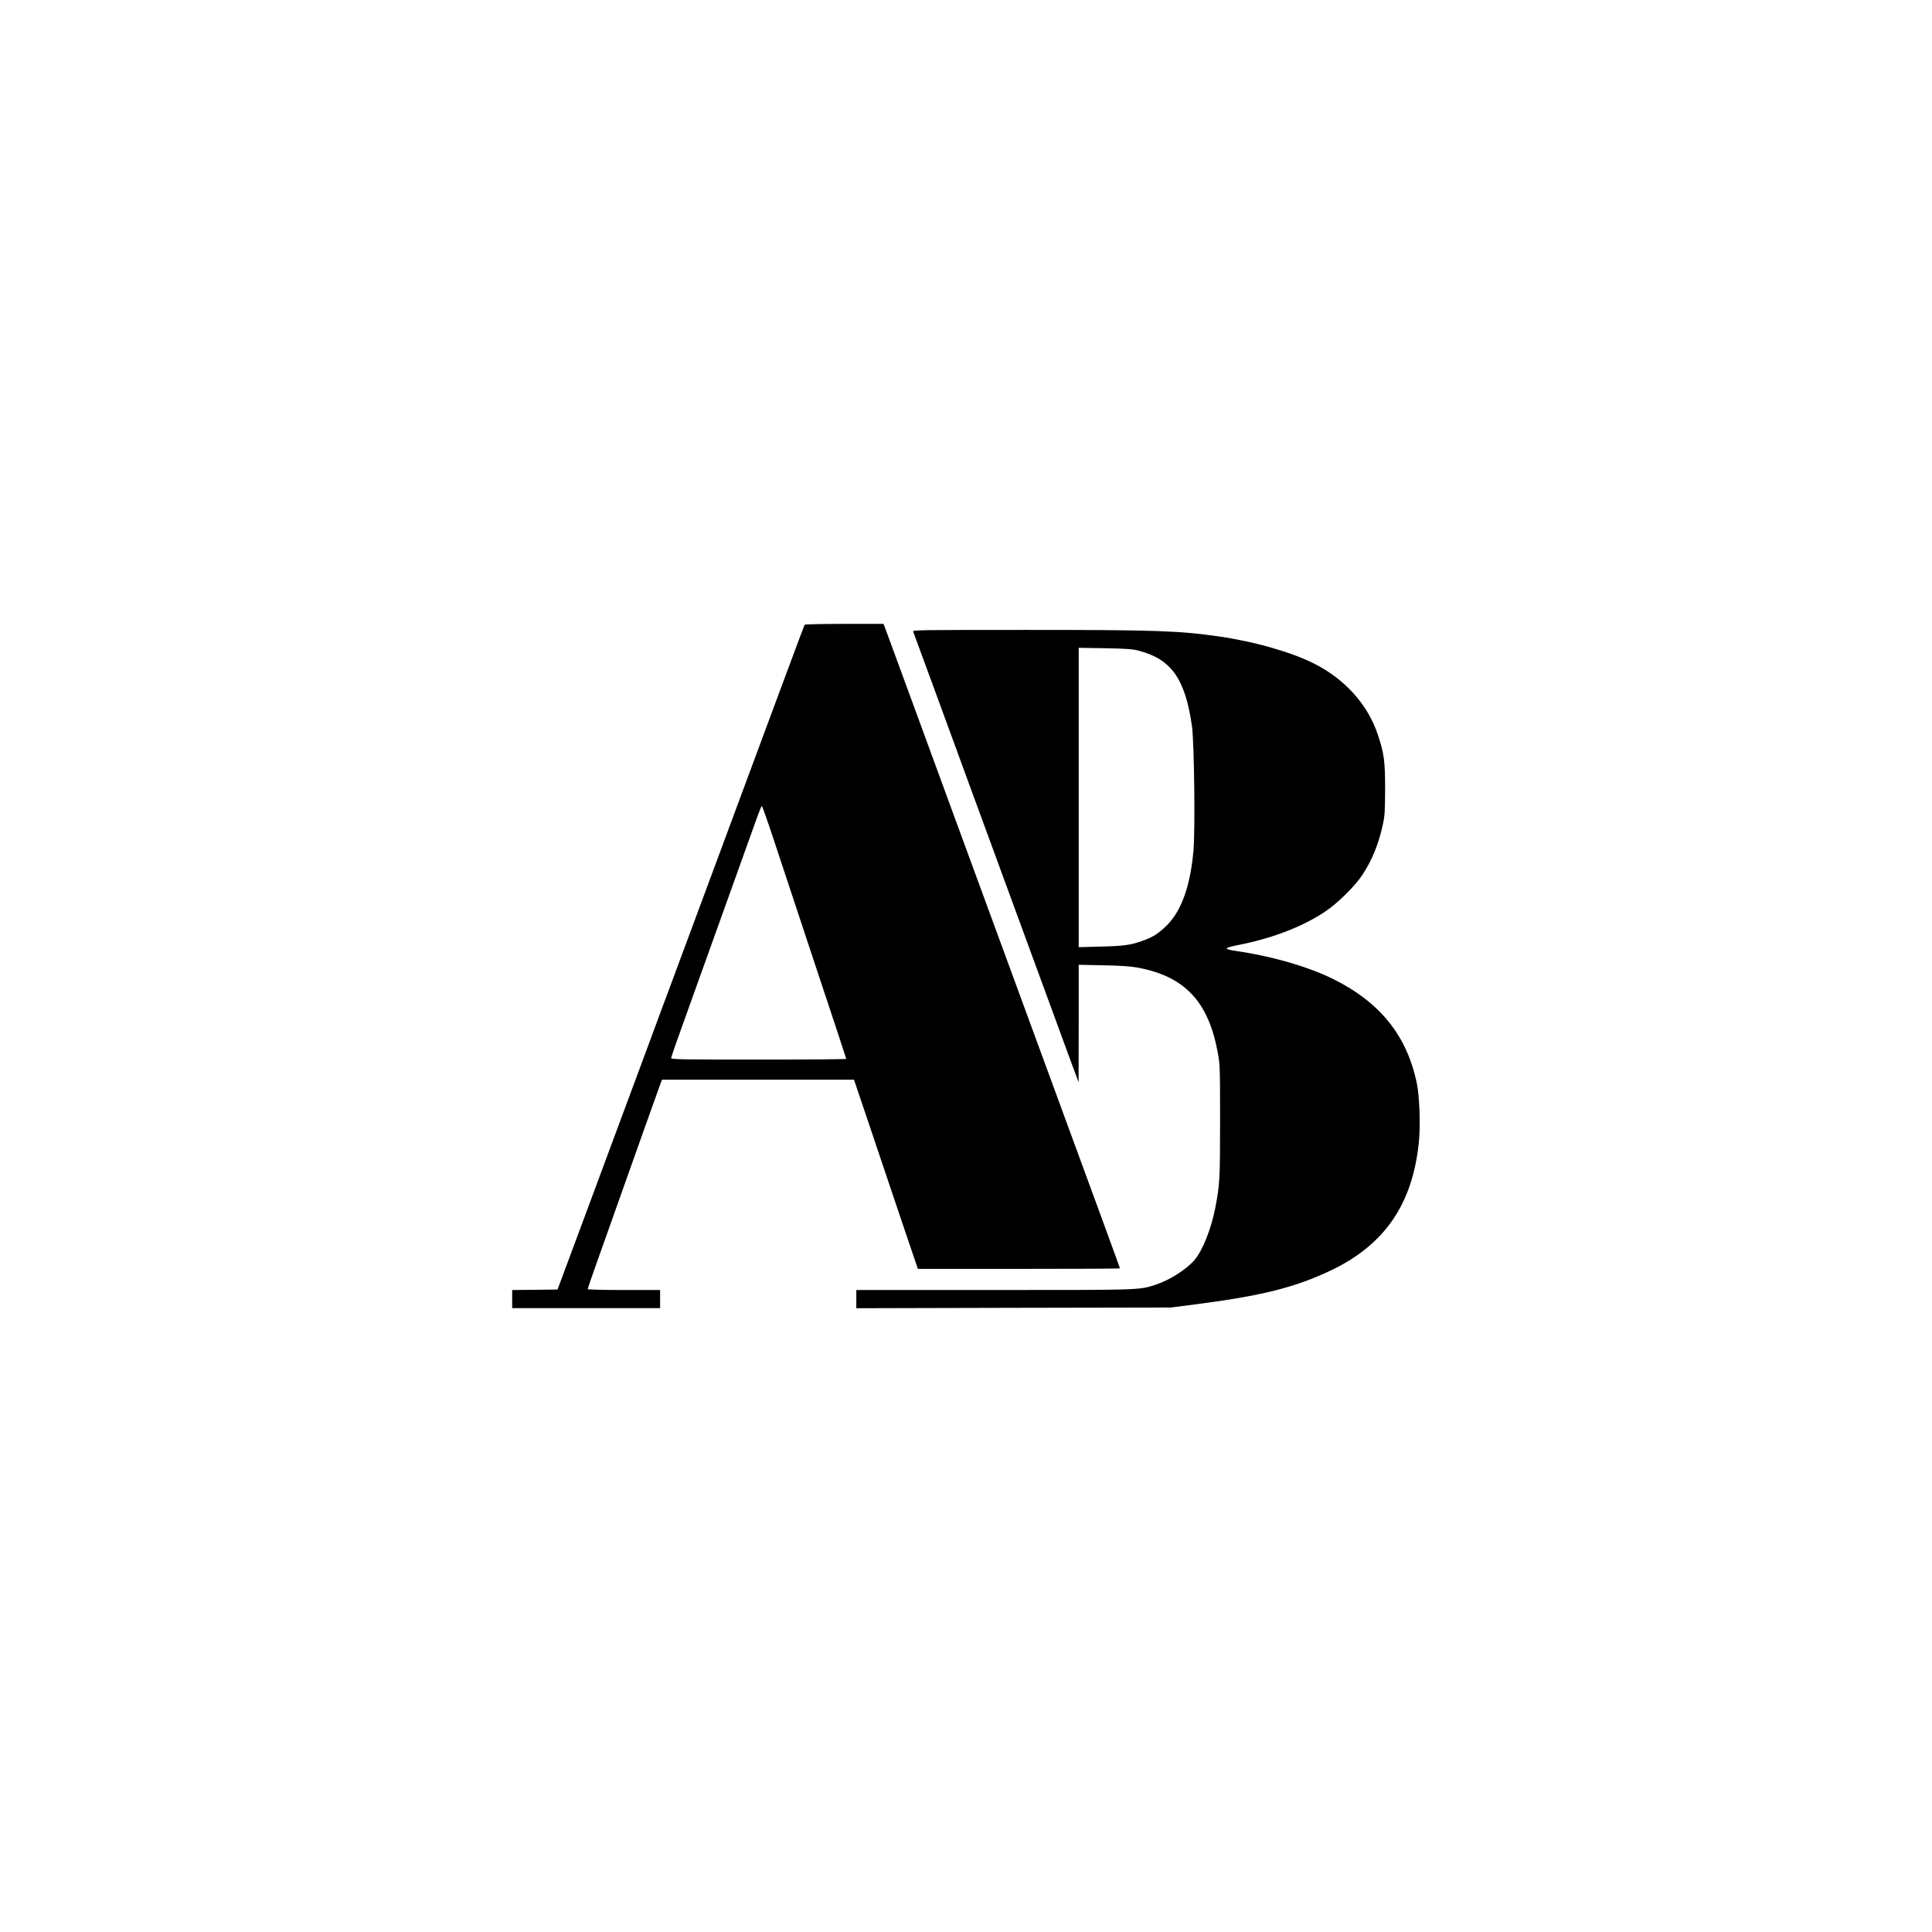 <?xml version="1.0" standalone="no"?>
<!DOCTYPE svg PUBLIC "-//W3C//DTD SVG 20010904//EN"
 "http://www.w3.org/TR/2001/REC-SVG-20010904/DTD/svg10.dtd">
<svg version="1.0" xmlns="http://www.w3.org/2000/svg"
 width="1920pt" height="1920pt" viewBox="0 0 1920 1920"
 preserveAspectRatio="xMidYMid meet">
<g transform="translate(0,1920) scale(0.1,-0.1)"
fill="#000000" stroke="none">
<path d="M7996 12991 c-5 -8 -253 -674 -1051 -2826 -51 -137 -168 -452 -260
-700 -92 -247 -196 -526 -230 -620 -68 -183 -172 -463 -624 -1680 l-290 -780
-225 -3 -226 -2 0 -90 0 -90 735 0 735 0 0 90 0 90 -360 0 c-198 0 -360 4
-360 9 0 4 45 136 101 292 371 1047 621 1747 629 1767 l10 22 953 0 954 0 151
-447 c275 -819 410 -1217 447 -1325 l37 -108 1004 0 c552 0 1004 2 1004 5 0 6
-289 794 -745 2035 -109 296 -527 1435 -635 1730 -61 168 -142 388 -180 490
-63 171 -172 468 -605 1650 -90 245 -168 457 -174 473 l-11 27 -389 0 c-214 0
-392 -4 -395 -9z m-306 -2138 c61 -186 248 -750 415 -1253 168 -504 305 -919
305 -923 0 -4 -391 -7 -870 -7 -747 0 -870 2 -870 14 0 13 49 153 225 641 134
372 596 1661 631 1758 21 59 41 107 45 107 4 0 58 -152 119 -337z"/>
<path d="M9075 12923 c4 -10 72 -196 152 -413 79 -217 193 -528 253 -690 60
-162 142 -387 183 -500 42 -113 132 -360 202 -550 70 -190 218 -595 330 -900
112 -305 242 -661 290 -790 47 -129 106 -289 130 -355 24 -66 58 -156 74 -200
l30 -80 1 584 0 583 243 -5 c168 -3 271 -10 337 -22 473 -86 709 -336 803
-850 21 -114 22 -147 22 -675 0 -578 -3 -631 -47 -860 -40 -210 -127 -429
-208 -523 -84 -96 -250 -201 -390 -246 -162 -52 -139 -51 -1606 -51 l-1364 0
0 -90 0 -91 1563 4 1562 3 250 32 c656 85 988 168 1344 338 535 256 811 661
872 1279 16 161 6 449 -20 575 -96 471 -360 804 -823 1036 -253 127 -618 232
-985 285 -51 7 -83 16 -83 23 0 7 37 19 93 30 344 65 652 181 881 333 126 83
302 257 375 368 98 150 161 305 203 499 20 89 22 131 23 356 0 276 -10 353
-72 538 -99 299 -326 552 -633 707 -229 115 -589 218 -940 269 -399 58 -629
66 -1919 66 -1075 0 -1133 -1 -1126 -17z m2250 -192 c318 -85 455 -282 521
-751 22 -161 33 -1042 14 -1240 -32 -349 -119 -590 -264 -736 -79 -78 -136
-116 -234 -151 -123 -45 -188 -54 -419 -60 l-223 -6 0 1488 0 1487 263 -4
c227 -5 273 -8 342 -27z"/>
</g>
</svg>
